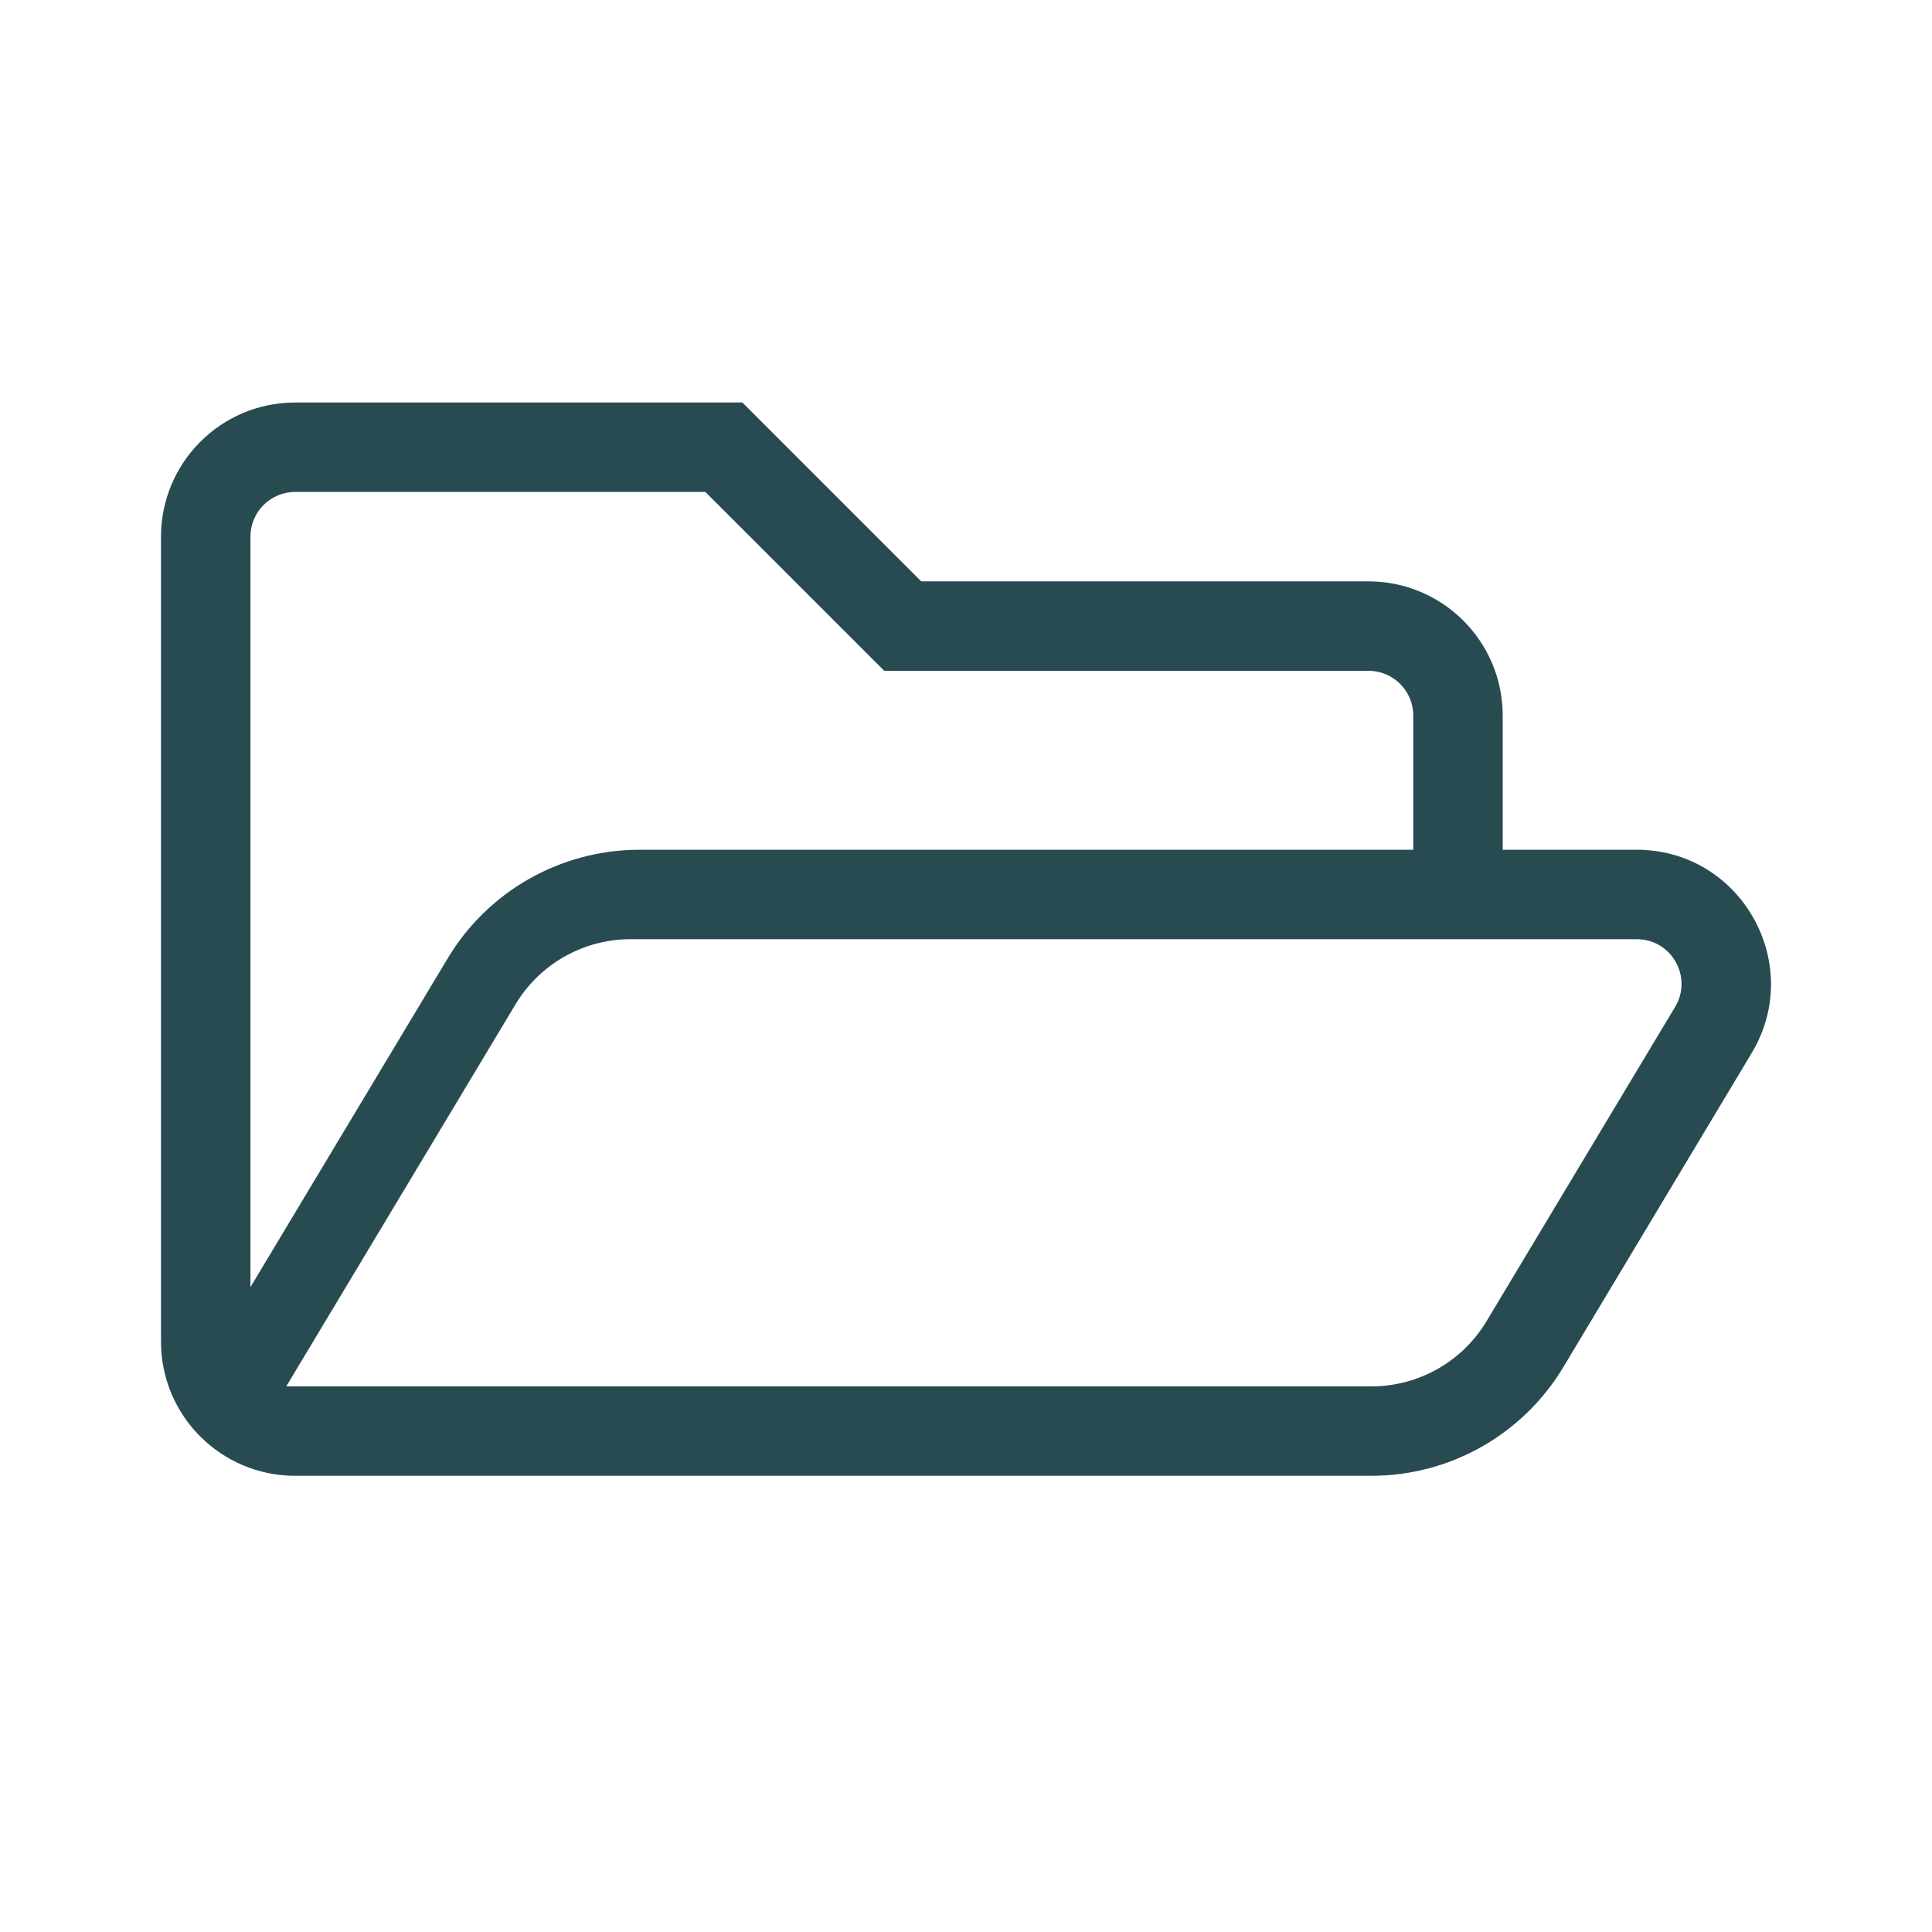 <?xml version="1.0" encoding="UTF-8"?>
<svg viewBox="0 0 24 24" version="1.1" xmlns="http://www.w3.org/2000/svg" xmlns:xlink="http://www.w3.org/1999/xlink">
    <!-- Generator: Sketch 58 (84663) - https://sketch.com -->
    <title>Icon/Folder/Line</title>
    <desc>Created with Sketch.</desc>
    <g id="Icon/Folder/Line" stroke="none" stroke-width="1" fill="none" fill-rule="evenodd">
        <polygon id="24pt-Bounding-Box" opacity="0" fill-rule="nonzero" points="0 0 24 0 24 24 0 24"></polygon>
        <path d="M20.332,10.556 L18.667,10.556 L18.667,8.889 C18.667,7.968 17.92,7.222 17,7.222 L11.444,7.222 L9.222,5 L3.667,5 C2.746,5 2,5.746 2,6.667 L2,16.667 C2,17.587 2.746,18.333 3.667,18.333 L17.037,18.333 C18.011,18.333 18.916,17.822 19.419,16.985 L21.761,13.08 C22.425,11.973 21.628,10.556 20.332,10.556 Z M3.667,6.111 L8.762,6.111 L10.984,8.333 L17,8.333 C17.307,8.333 17.556,8.582 17.556,8.889 L17.556,10.556 L7.944,10.556 C6.969,10.556 6.064,11.067 5.562,11.904 L3.111,15.989 L3.111,6.667 C3.111,6.36 3.36,6.111 3.667,6.111 Z M20.809,12.508 L18.466,16.413 C18.165,16.915 17.622,17.222 17.037,17.222 L3.556,17.222 L6.404,12.476 C6.705,11.974 7.248,11.667 7.833,11.667 L20.332,11.667 C20.764,11.667 21.031,12.138 20.809,12.508 L20.809,12.508 Z" id="Shape" fill="#284B52"></path>
    </g>
</svg>